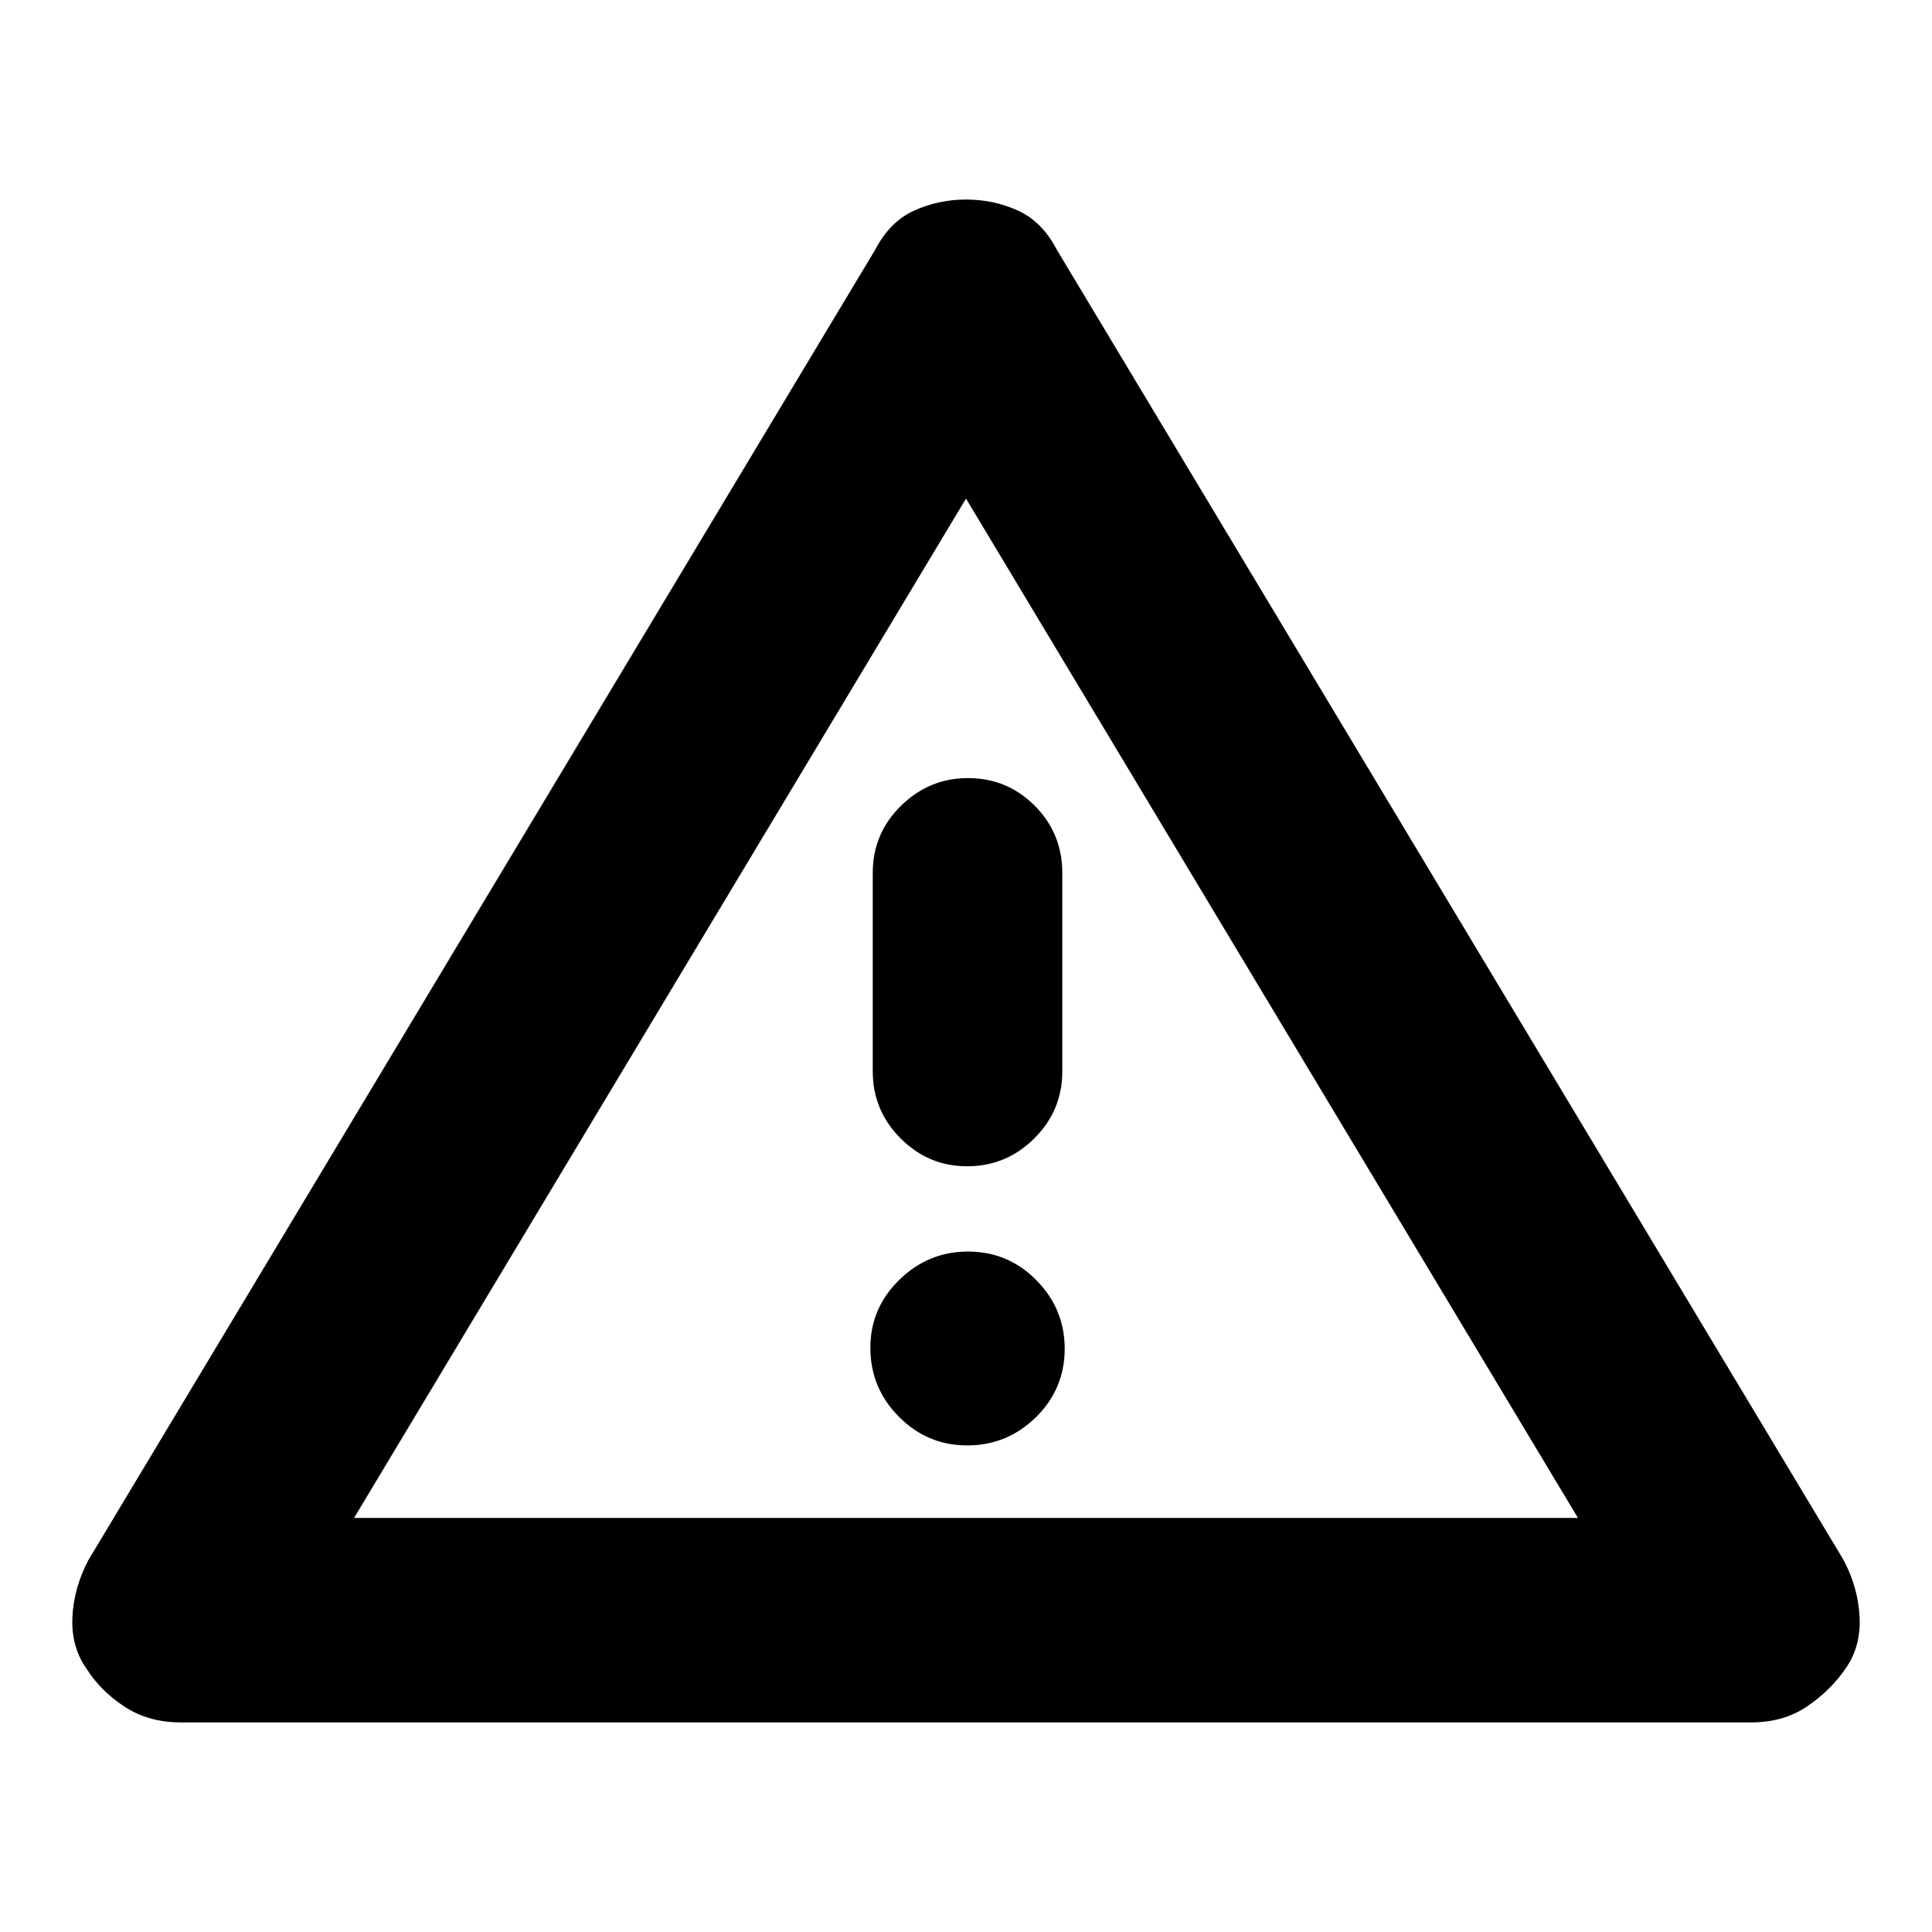 <svg xmlns="http://www.w3.org/2000/svg" height="20" viewBox="0 -960 960 960" width="20"><path d="M89.85-104.15q-16.11 0-28.07-7.88-11.95-7.88-18.95-19.04-7.48-10.71-6.86-25.19.62-14.48 7.86-28.39l391.06-651.28q7.24-13.96 19.37-19.44 12.12-5.48 25.79-5.48t25.74 5.48q12.08 5.48 19.32 19.44l391.06 651.28q7.24 13.91 7.86 28.39.62 14.48-6.86 25.19-7.47 10.96-19.19 18.94-11.72 7.98-27.83 7.98H89.85Zm86.08-101.59h608.14L480-712.26 175.93-205.74Zm304.62-36.04q19.97 0 34.23-14.05 14.26-14.05 14.26-34.02 0-19.74-14.05-34-14.05-14.26-34.02-14.26-19.73 0-34.11 14.05-14.38 14.05-14.38 33.78 0 19.98 14.17 34.24 14.17 14.26 33.9 14.26Zm0-138.7q19.49 0 33.4-13.87 13.9-13.87 13.9-33.22v-98.71q0-19.59-13.69-33.34-13.7-13.75-33.19-13.75-19.25 0-33.27 13.75-14.03 13.75-14.03 33.34v98.71q0 19.35 13.82 33.22 13.81 13.87 33.06 13.87ZM480-459Z"/></svg>